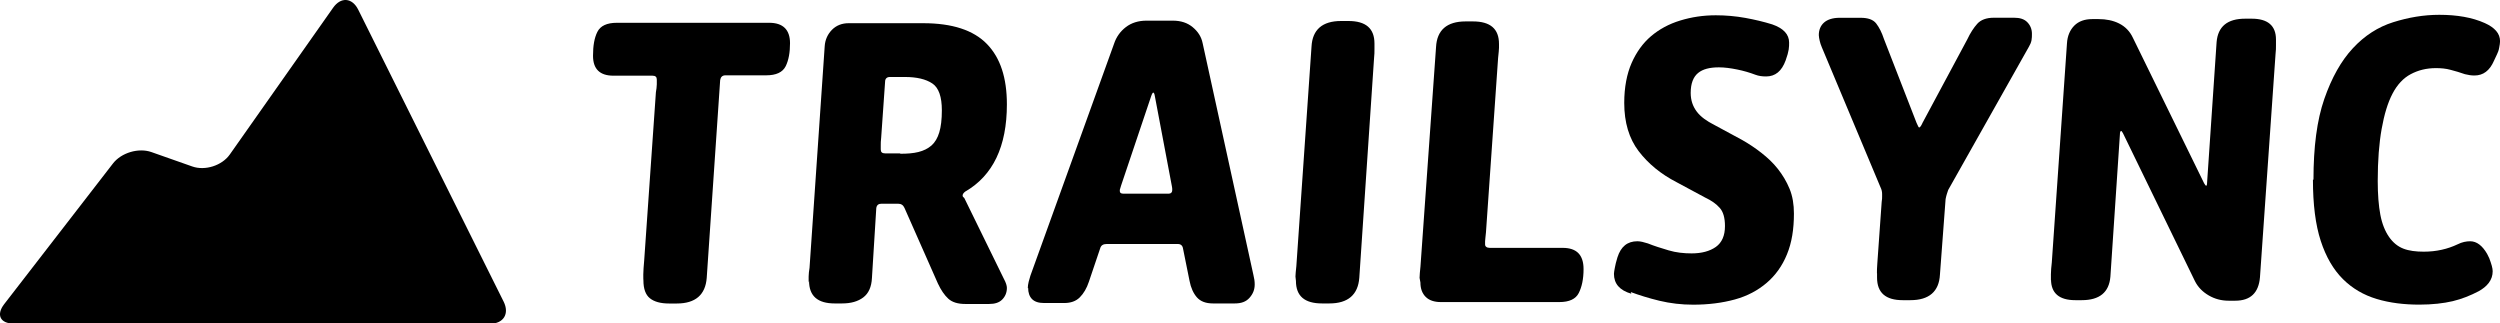 <?xml version="1.0" encoding="utf-8"?>
<!-- Generator: Adobe Illustrator 24.1.2, SVG Export Plug-In . SVG Version: 6.00 Build 0)  -->
<svg version="1.1" id="Layer_1" xmlns="http://www.w3.org/2000/svg" xmlns:xlink="http://www.w3.org/1999/xlink" x="0px" y="0px"
	 viewBox="0 0 420.18 54.35" style="enable-background:new 0 0 420.18 54.35;" xml:space="preserve">
<style type="text/css">
	.st0{fill:#1E90FF;}
	.st1{fill:#FF0000;}
	.st2{fill:none;stroke:#FFFFFF;stroke-miterlimit:10;}
</style>
<g>
	<g>
		<path d="M0.71,51.11c-1.4,1.8-0.67,3.28,1.61,3.28l80.03,0.02c2.28,0,3.31-1.67,2.3-3.71L60.21,1.63
			c-1.02-2.04-2.92-2.19-4.23-0.32L38.62,25.97c-1.31,1.86-4.15,2.77-6.3,2.01l-6.87-2.42c-2.15-0.76-5.05,0.1-6.45,1.9L0.71,51.11z
			"/>
	</g>
	<g>
		<g>
			<path d="M274.18,49.37c-1.97-0.58-2.92-1.68-2.92-3.35c0-0.22,0.07-0.58,0.15-1.02c0.07-0.44,0.22-1.02,0.44-1.75
				c0.58-1.82,1.68-2.7,3.35-2.7c0.51,0,1.09,0.15,1.75,0.36c1.09,0.44,2.26,0.8,3.5,1.17s2.55,0.51,3.86,0.51
				c1.68,0,3.06-0.37,4.08-1.09c1.02-0.73,1.53-1.9,1.53-3.5c0-1.38-0.29-2.41-0.88-3.06c-0.58-0.66-1.39-1.24-2.48-1.75l-4.74-2.55
				c-2.7-1.39-4.81-3.14-6.42-5.25c-1.6-2.11-2.41-4.81-2.41-8.09c0-2.63,0.44-4.89,1.24-6.71c0.8-1.82,1.9-3.35,3.28-4.52
				c1.39-1.17,2.99-2.04,4.89-2.62s3.86-0.88,5.98-0.88c1.68,0,3.35,0.15,4.96,0.44c1.6,0.29,3.14,0.66,4.52,1.09
				c1.9,0.66,2.84,1.68,2.84,3.06c0,0.37,0,0.73-0.07,1.17c-0.07,0.44-0.22,1.02-0.51,1.82c-0.66,1.82-1.75,2.7-3.28,2.7
				c-0.66,0-1.24-0.07-1.82-0.29c-0.95-0.36-1.97-0.66-3.06-0.88s-2.11-0.36-3.06-0.36c-1.53,0-2.7,0.29-3.5,0.95
				s-1.24,1.75-1.24,3.35c0,1.24,0.36,2.26,1.02,3.14s1.68,1.6,2.99,2.26l4.59,2.48c1.17,0.66,2.26,1.39,3.28,2.19
				c1.02,0.8,1.97,1.68,2.77,2.7c0.8,1.02,1.46,2.11,1.97,3.35c0.51,1.24,0.73,2.63,0.73,4.16c0,2.62-0.36,4.89-1.17,6.85
				c-0.8,1.97-1.97,3.57-3.43,4.81c-1.46,1.24-3.21,2.19-5.32,2.77s-4.45,0.88-7,0.88c-1.97,0-3.86-0.22-5.69-0.66
				c-1.82-0.44-3.43-0.95-4.81-1.46L274.18,49.37z"/>
			<path d="M315.46,45.94c0-0.37,0-0.95,0.07-1.75l0.73-10.28c0.07-0.37,0.07-0.66,0.07-0.88V32.6c0-0.37-0.07-0.73-0.29-1.17
				L306.2,7.95c-0.15-0.37-0.29-0.73-0.36-1.09c-0.07-0.37-0.15-0.66-0.15-0.95c0-0.88,0.29-1.6,0.88-2.12
				c0.58-0.51,1.46-0.8,2.63-0.8h3.5c1.24,0,2.11,0.29,2.63,0.95c0.51,0.66,0.95,1.53,1.31,2.62l5.47,14.07
				c0.22,0.51,0.36,0.8,0.44,0.8c0.15,0,0.36-0.29,0.58-0.8l7.51-14c0.51-1.09,1.09-1.97,1.68-2.63s1.53-1.02,2.77-1.02h3.43
				c0.95,0,1.68,0.22,2.19,0.73c0.51,0.51,0.8,1.17,0.8,1.97c0,0.36,0,0.73-0.07,1.09c-0.07,0.36-0.22,0.73-0.44,1.09l-13.56,24.06
				c-0.07,0.22-0.15,0.44-0.22,0.66c-0.07,0.22-0.15,0.51-0.22,0.88l-0.95,12.69c-0.15,2.84-1.82,4.3-4.96,4.3h-1.31
				c-2.84,0-4.3-1.24-4.3-3.79V45.94z"/>
			<path d="M344.7,47.11c0-0.07,0-0.44,0-1.02s0.07-1.24,0.15-1.97l2.55-36.83c0.07-1.24,0.51-2.26,1.24-2.99
				c0.73-0.73,1.75-1.09,2.99-1.09h1.09c1.24,0,2.41,0.22,3.43,0.73c1.02,0.51,1.82,1.31,2.33,2.41l11.96,24.43
				c0.15,0.29,0.29,0.44,0.36,0.44c0.07,0,0.15-0.15,0.15-0.51l1.6-23.63c0.22-2.63,1.82-3.94,4.81-3.94h1.09
				c2.7,0,4.08,1.17,4.08,3.5c0,0.22,0,0.51,0,0.95c0,0.44,0,0.95-0.07,1.46l-2.62,37.55c-0.22,2.62-1.6,3.94-4.16,3.94h-1.09
				c-1.24,0-2.33-0.29-3.35-0.88s-1.82-1.39-2.33-2.41l-12.1-24.87c-0.15-0.22-0.22-0.37-0.29-0.37c-0.15,0-0.22,0.22-0.22,0.58
				l-1.6,23.92c-0.22,2.62-1.82,3.94-4.81,3.94h-1.09c-2.7,0-4.08-1.17-4.08-3.5V47.11z"/>
			<path d="M388.83,30.19c0-5.47,0.58-9.99,1.82-13.56c1.24-3.57,2.84-6.42,4.81-8.53c1.97-2.12,4.23-3.57,6.78-4.37
				c2.55-0.8,5.1-1.24,7.73-1.24c2.99,0,5.54,0.44,7.66,1.39c0.8,0.36,1.46,0.8,1.9,1.31s0.66,1.09,0.66,1.75
				c0,0.29-0.07,0.66-0.15,1.09c-0.07,0.44-0.22,0.8-0.36,1.09l-0.51,1.09c-0.73,1.68-1.82,2.48-3.28,2.48
				c-0.51,0-1.02-0.07-1.6-0.22c-0.8-0.29-1.6-0.51-2.41-0.73c-0.8-0.22-1.6-0.29-2.48-0.29c-1.6,0-2.99,0.36-4.23,1.02
				c-1.24,0.66-2.26,1.75-3.06,3.28c-0.8,1.53-1.39,3.5-1.82,5.91s-0.66,5.32-0.66,8.75c0,2.26,0.15,4.16,0.44,5.69
				c0.29,1.53,0.8,2.77,1.46,3.72c0.66,0.95,1.46,1.6,2.41,1.97c0.95,0.37,2.11,0.51,3.43,0.51c2.11,0,4.01-0.44,5.69-1.24
				c0.73-0.37,1.46-0.51,2.11-0.51c1.09,0,2.04,0.73,2.84,2.11l0.36,0.73c0.36,0.95,0.58,1.68,0.58,2.19c0,0.73-0.22,1.39-0.66,1.97
				c-0.44,0.58-1.02,1.02-1.68,1.39c-1.39,0.73-2.84,1.31-4.38,1.68c-1.53,0.36-3.43,0.58-5.62,0.58c-2.55,0-4.96-0.29-7.15-0.95
				s-4.08-1.75-5.69-3.35c-1.6-1.6-2.84-3.72-3.72-6.42s-1.31-6.12-1.31-10.28H388.83z"/>
		</g>
		<g>
			<g>
				<path d="M108.12,46.11c0-0.58,0.07-1.38,0.15-2.33l1.97-28.29c0.07-0.44,0.15-0.88,0.15-1.31s0-0.73,0-0.8
					c0-0.44-0.22-0.66-0.73-0.66h-6.56c-2.26,0-3.43-1.09-3.43-3.35c0-1.68,0.22-2.99,0.73-4.01c0.51-1.02,1.6-1.53,3.28-1.53h25.6
					c2.33,0,3.5,1.17,3.5,3.43c0,1.53-0.22,2.84-0.73,3.87c-0.51,1.02-1.6,1.53-3.28,1.53h-6.85c-0.51,0-0.8,0.29-0.88,0.8
					l-2.26,33.25c-0.22,2.84-1.9,4.3-5.03,4.3h-1.31c-1.39,0-2.48-0.29-3.21-0.88c-0.73-0.58-1.09-1.6-1.09-2.99
					C108.12,47.06,108.12,46.7,108.12,46.11z"/>
				<path d="M135.91,47.5c0-0.22,0-0.58,0-1.02s0.07-0.95,0.15-1.46l2.55-37.26c0.07-1.09,0.51-2.04,1.24-2.77
					c0.73-0.73,1.68-1.09,2.77-1.09h12.54c4.89,0,8.46,1.17,10.72,3.5c2.26,2.33,3.35,5.69,3.35,10.14c0,7.07-2.33,11.96-7,14.66
					c-0.29,0.22-0.44,0.44-0.44,0.66c0,0.07,0,0.15,0.07,0.22s0.15,0.15,0.22,0.22l6.64,13.56c0.36,0.66,0.51,1.17,0.51,1.53
					c0,0.8-0.29,1.46-0.8,1.97c-0.51,0.51-1.24,0.73-2.19,0.73h-4.01c-1.24,0-2.19-0.29-2.84-0.88s-1.24-1.46-1.75-2.55l-5.61-12.69
					c-0.22-0.51-0.58-0.73-1.09-0.73c-0.07,0-0.22,0-0.44,0s-0.44,0-0.66,0h-1.68c-0.51,0-0.8,0.22-0.88,0.73l-0.73,11.74
					c-0.07,1.53-0.58,2.62-1.46,3.28S143.06,51,141.52,51h-1.24c-2.84,0-4.3-1.24-4.3-3.79L135.91,47.5z M151.37,25.84
					c1.09,0,2.11-0.07,2.99-0.29c0.88-0.22,1.6-0.58,2.19-1.09c0.58-0.51,1.02-1.24,1.31-2.19c0.29-0.95,0.44-2.19,0.44-3.72
					c0-2.26-0.51-3.79-1.6-4.52c-1.09-0.73-2.63-1.09-4.59-1.09h-2.55c-0.51,0-0.8,0.29-0.8,0.8l-0.66,9.41
					c-0.07,0.51-0.07,0.95-0.07,1.31c0,0.36,0,0.58,0,0.66c0,0.44,0.22,0.66,0.73,0.66h2.48L151.37,25.84z"/>
				<path d="M172.74,48.45c0-0.37,0.07-0.73,0.15-1.09l0.29-1.02l14.07-39.01c0.36-1.09,1.02-2.04,1.97-2.77
					c0.95-0.73,2.11-1.09,3.5-1.09h4.38c1.39,0,2.48,0.37,3.35,1.09c0.88,0.73,1.46,1.6,1.68,2.7l8.53,38.94
					c0.15,0.58,0.22,1.09,0.22,1.6c0,0.88-0.29,1.6-0.88,2.26S208.62,51,207.52,51h-3.65c-1.24,0-2.11-0.36-2.7-1.02
					c-0.58-0.66-1.02-1.6-1.24-2.77l-1.09-5.4c-0.07-0.51-0.36-0.8-0.88-0.8h-11.96c-0.58,0-0.95,0.22-1.09,0.73l-1.9,5.62
					c-0.36,1.09-0.88,1.97-1.53,2.62s-1.53,0.95-2.63,0.95h-3.35c-0.95,0-1.6-0.22-2.04-0.66s-0.66-1.09-0.66-1.9L172.74,48.45z
					 M188.78,32.55h7.66c0.36,0,0.58-0.22,0.58-0.58v-0.15c0-0.07,0-0.29-0.07-0.58l-2.84-15.02c-0.07-0.44-0.15-0.66-0.29-0.66
					c-0.07,0-0.22,0.22-0.36,0.66l-5.03,14.95l-0.22,0.73v0.22C188.2,32.4,188.42,32.55,188.78,32.55z"/>
				<path d="M217.73,46.48c0-0.37,0.07-0.95,0.15-1.75l2.55-36.9c0.15-2.84,1.82-4.3,4.96-4.3h1.24c2.92,0,4.38,1.24,4.38,3.79
					c0,0.22,0,0.51,0,0.95s0,0.95-0.07,1.53l-2.48,36.9c-0.22,2.84-1.9,4.3-5.03,4.3h-1.24c-2.92,0-4.38-1.24-4.38-3.79
					L217.73,46.48z"/>
				<path d="M238.59,46.7c0-0.44,0.07-1.09,0.15-1.9l2.62-36.9c0.15-2.84,1.82-4.3,4.96-4.3h1.24c2.92,0,4.38,1.24,4.38,3.79v0.66
					c0,0.29-0.07,0.88-0.15,1.68l-2.04,29.31c-0.07,0.8-0.15,1.31-0.15,1.53v0.51c0,0.36,0.29,0.58,0.8,0.58h12.25
					c2.33,0,3.5,1.17,3.5,3.57c0,1.68-0.29,2.99-0.8,4.01c-0.51,1.02-1.6,1.53-3.28,1.53h-19.91c-1.09,0-1.97-0.29-2.55-0.88
					c-0.58-0.58-0.88-1.39-0.88-2.41L238.59,46.7z"/>
			</g>
		</g>
	</g>
</g>
</svg>
